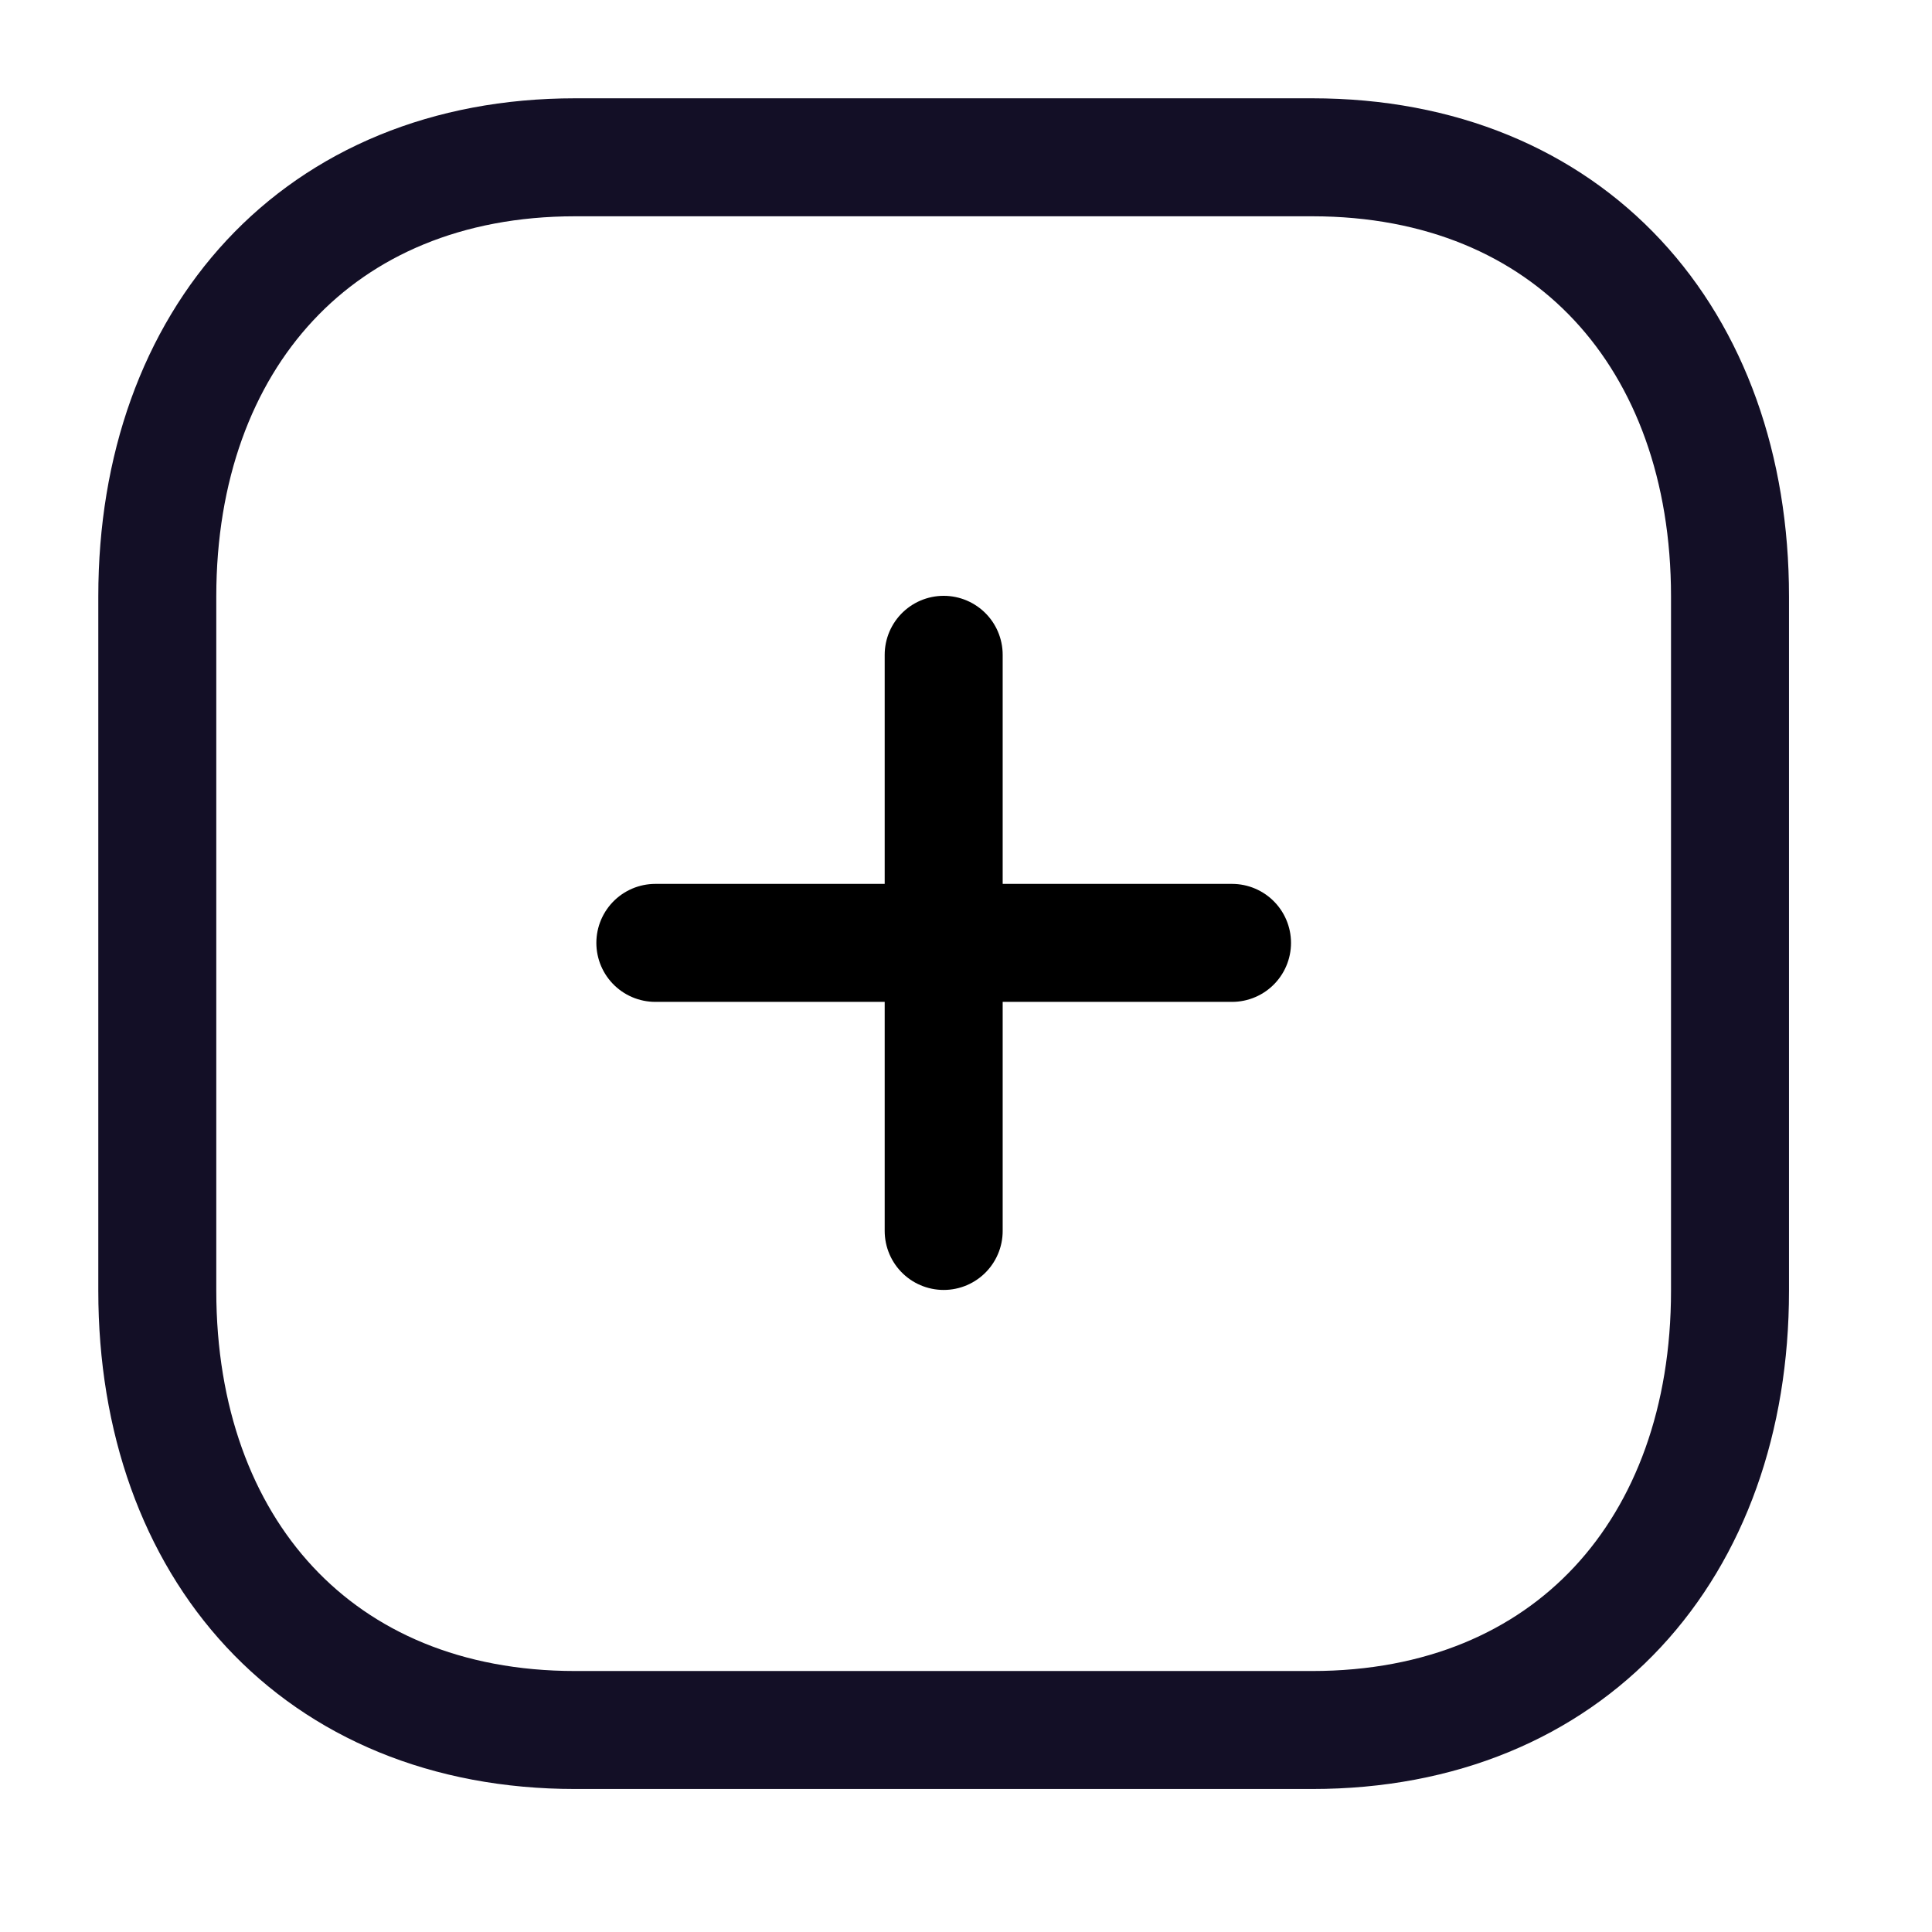 <svg width="29" height="29" viewBox="0 0 29 29" fill="none" xmlns="http://www.w3.org/2000/svg">
<path d="M14.165 9.829V18.477" stroke="black" stroke-width="1.771" stroke-linecap="round" stroke-linejoin="round"/>
<path d="M18.493 14.153H9.837" stroke="black" stroke-width="1.771" stroke-linecap="round" stroke-linejoin="round"/>
<path fill-rule="evenodd" clip-rule="evenodd" d="M19.696 2.361H8.634C4.778 2.361 2.361 5.09 2.361 8.953V19.375C2.361 23.239 4.767 25.968 8.634 25.968H19.696C23.563 25.968 25.968 23.239 25.968 19.375V8.953C25.968 5.09 23.563 2.361 19.696 2.361Z" stroke="#130F26" stroke-width="1.771" stroke-linecap="round" stroke-linejoin="round"/>
</svg>
